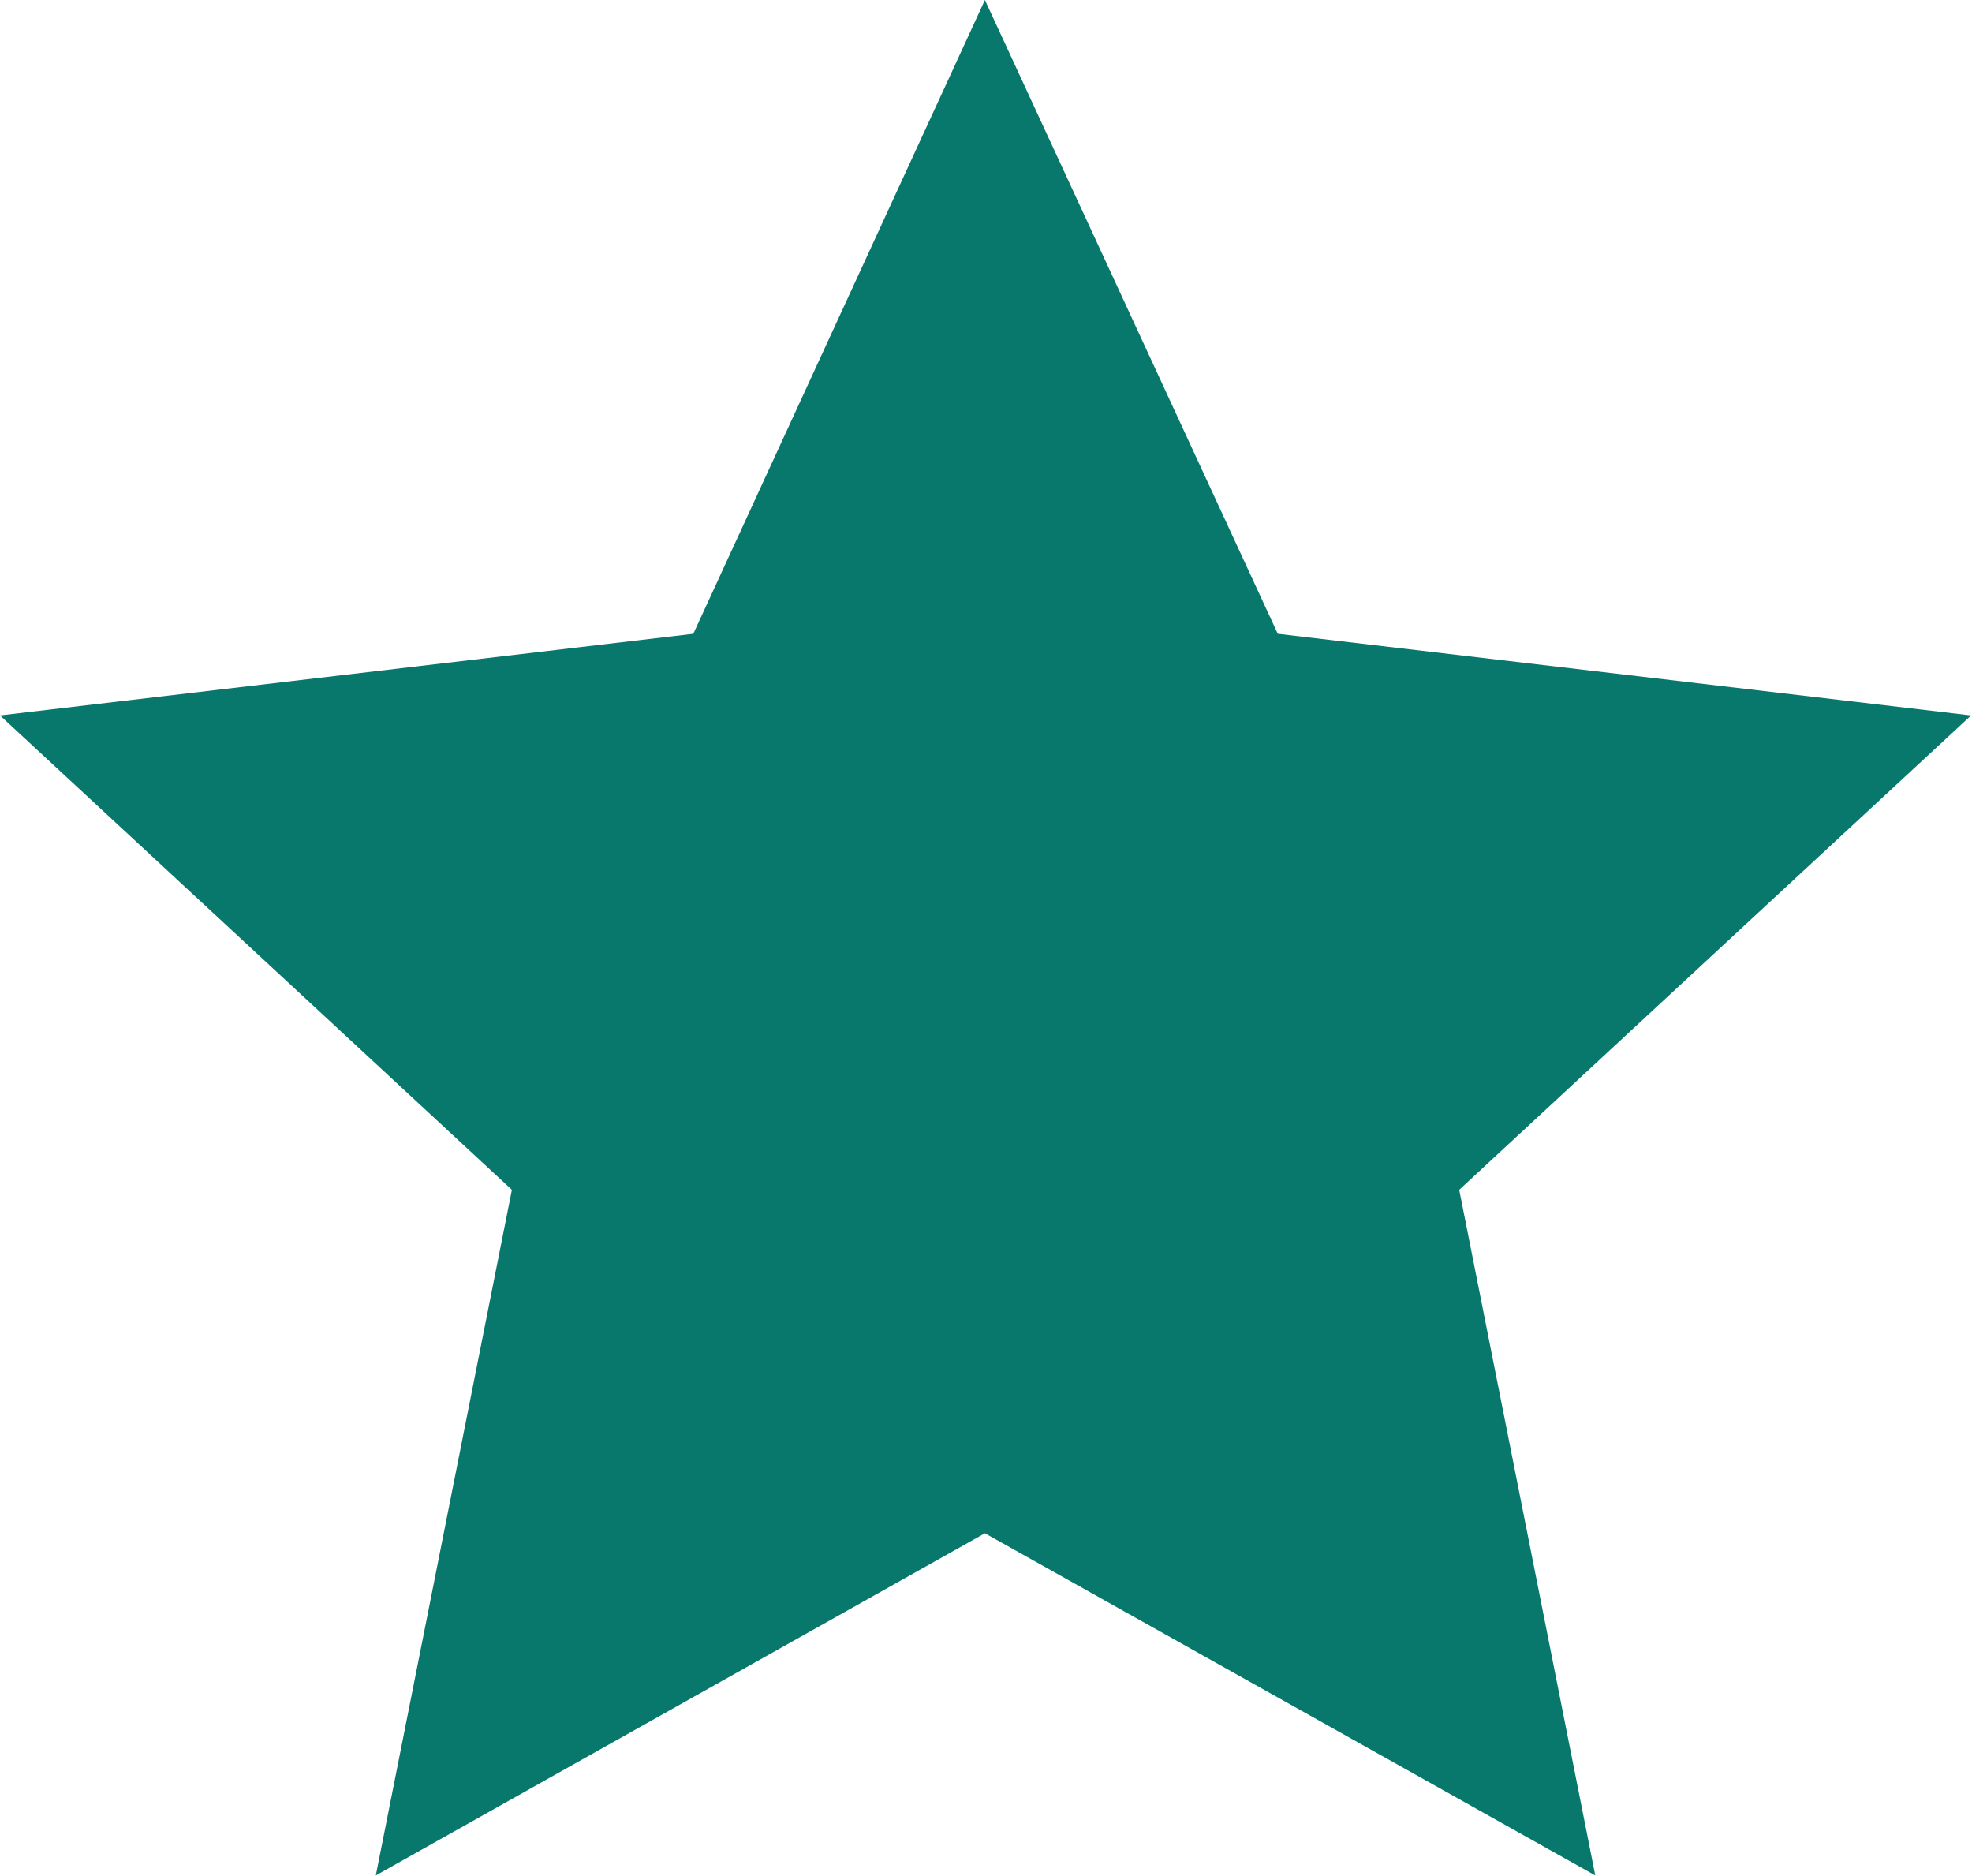<svg width="15.217" height="14.472" viewBox="0 0 15.217 14.472" fill="none" xmlns="http://www.w3.org/2000/svg" xmlns:xlink="http://www.w3.org/1999/xlink">
	<desc>
			Created with Pixso.
	</desc>
	<defs/>
	<path id="Vector" d="M7.6 0L9.86 4.89L15.21 5.52L11.26 9.18L12.31 14.47L7.6 11.83L2.9 14.47L3.95 9.18L0 5.52L5.35 4.89L7.6 0Z" fill="#08786C" fill-opacity="1" fill-rule="nonzero"/>
</svg>
